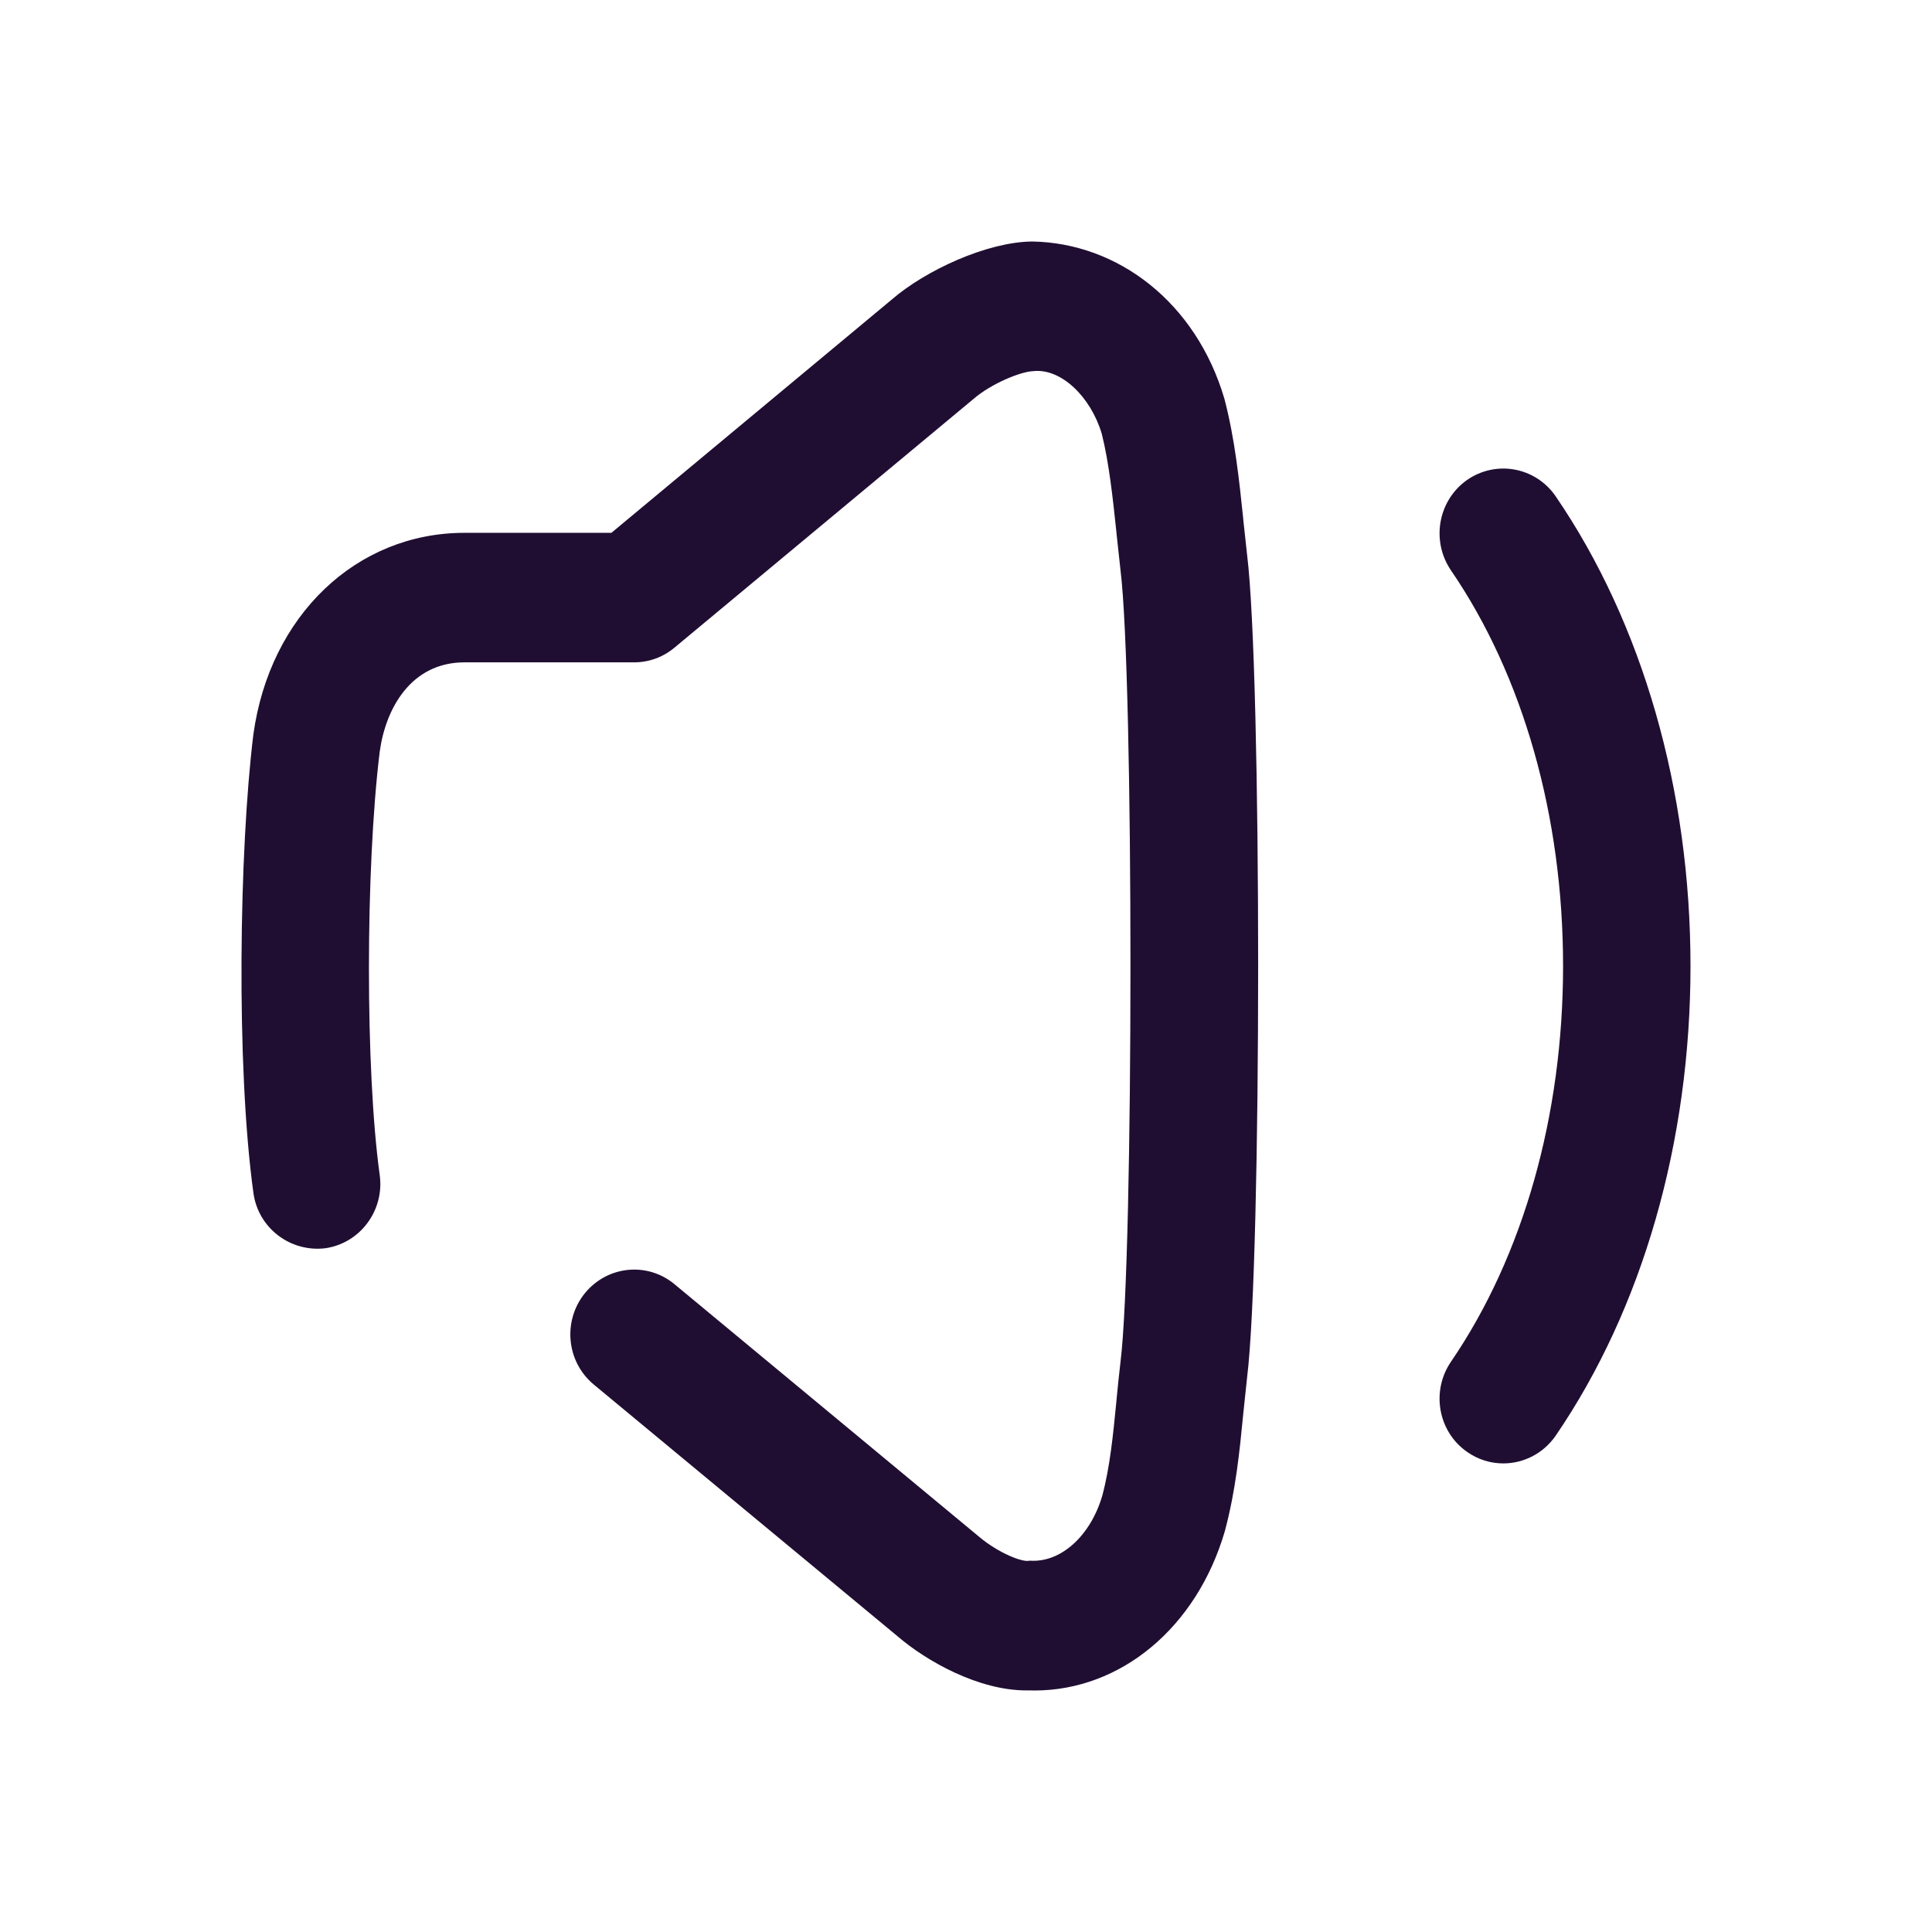 <svg xmlns="http://www.w3.org/2000/svg" width="24" height="24" fill="none" viewBox="0 0 24 24"><path fill="#200E32" fill-rule="evenodd" d="M15.444 6.444L15.444 6.452L15.492 6.893C15.675 8.37 15.675 15.629 15.492 17.11L15.444 17.565C15.399 18.028 15.352 18.508 15.216 19.019C14.866 20.22 13.921 21 12.85 21L12.849 21C12.816 20.999 12.783 20.998 12.75 20.999C12.156 20.999 11.512 20.638 11.148 20.325L7.377 17.2C7.037 16.919 6.987 16.413 7.263 16.068C7.541 15.724 8.038 15.671 8.378 15.952L12.159 19.087C12.396 19.289 12.707 19.414 12.791 19.387C13.181 19.416 13.548 19.075 13.693 18.58C13.789 18.22 13.827 17.826 13.868 17.412L13.868 17.407C13.884 17.241 13.9 17.079 13.92 16.912C14.084 15.578 14.084 8.42 13.92 7.09L13.869 6.62L13.869 6.615C13.824 6.189 13.777 5.75 13.687 5.39C13.548 4.923 13.175 4.569 12.831 4.611C12.683 4.616 12.318 4.762 12.093 4.956L8.379 8.045C8.237 8.164 8.061 8.228 7.877 8.228H5.77C5.106 8.228 4.79 8.801 4.717 9.338C4.539 10.791 4.538 13.303 4.717 14.597C4.777 15.036 4.475 15.443 4.042 15.506C3.612 15.559 3.208 15.26 3.148 14.819C2.93 13.238 2.972 10.55 3.147 9.127C3.35 7.645 4.428 6.619 5.77 6.619H7.595L11.079 3.72C11.498 3.358 12.261 3.005 12.823 3C13.885 3.018 14.858 3.754 15.211 4.957C15.341 5.457 15.393 5.958 15.444 6.444ZM18.025 7.086C17.775 6.719 17.863 6.219 18.222 5.964C18.582 5.712 19.074 5.8 19.325 6.165C20.405 7.745 21 9.815 21 12C21 14.183 20.405 16.255 19.325 17.835C19.17 18.059 18.924 18.179 18.674 18.179C18.518 18.179 18.36 18.132 18.222 18.034C17.863 17.782 17.775 17.28 18.025 16.915C18.922 15.603 19.417 13.857 19.417 12C19.417 10.142 18.922 8.397 18.025 7.086Z" clip-rule="evenodd"/></svg>